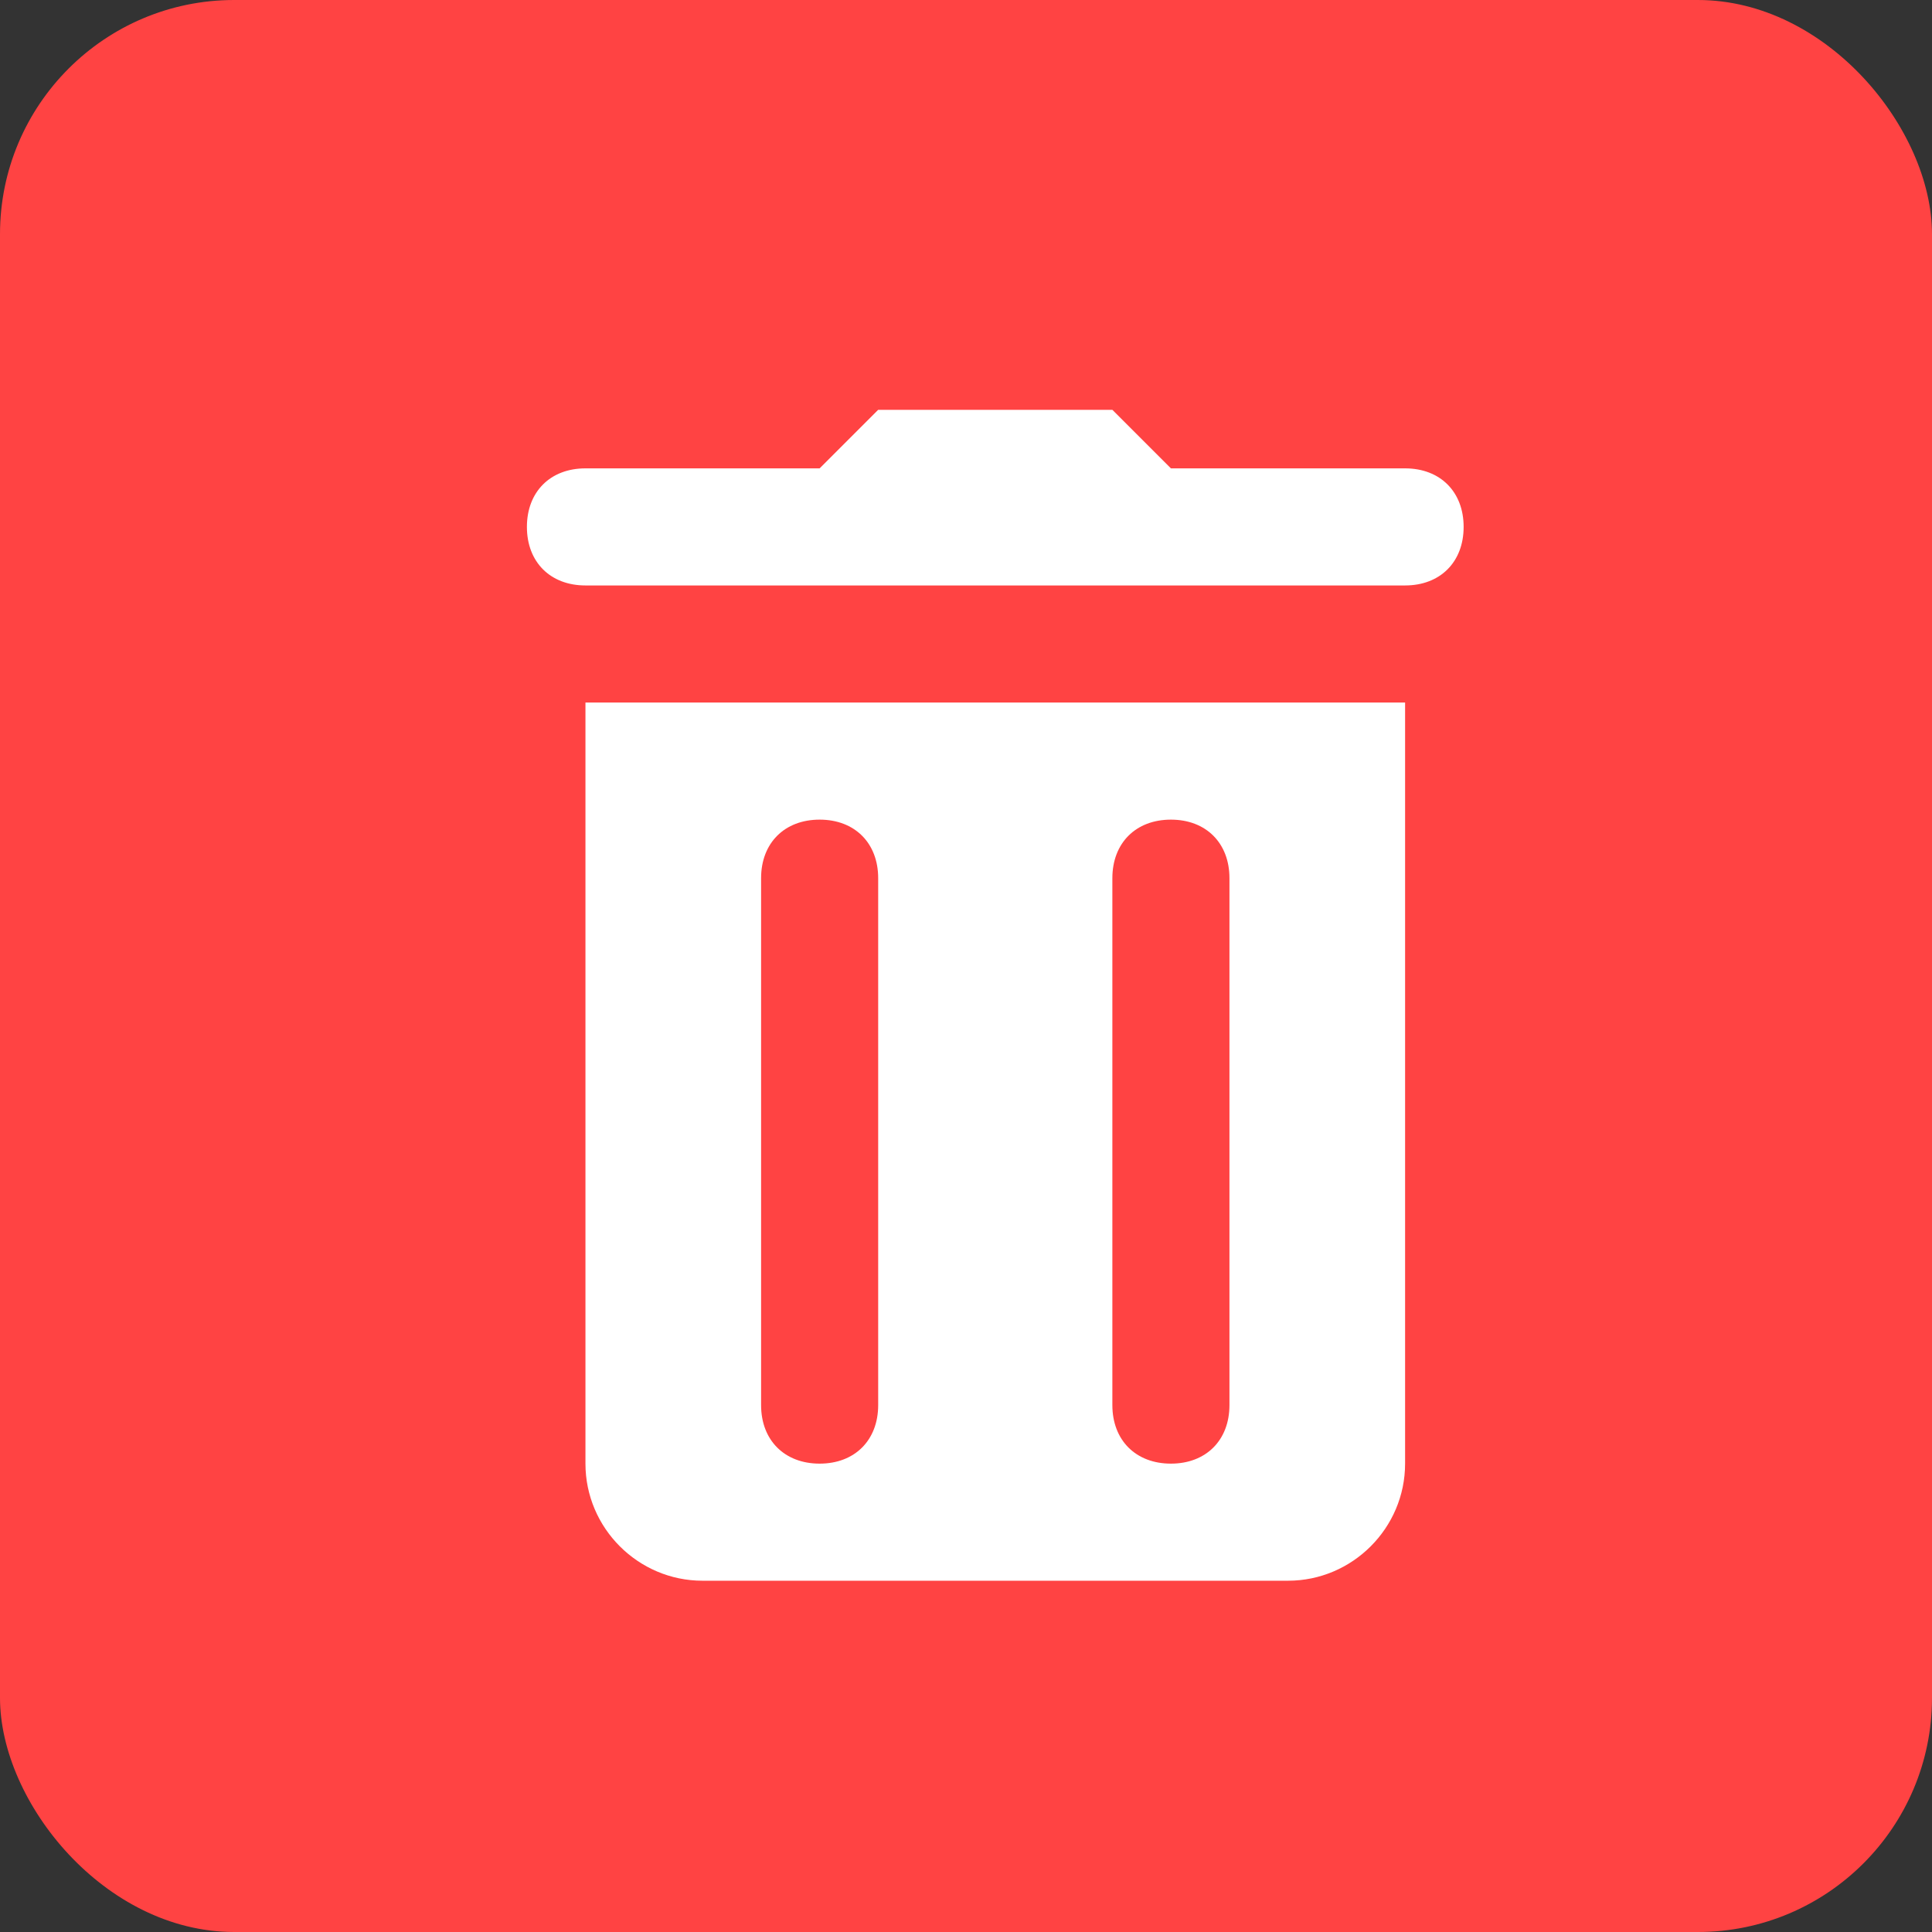 <svg width="33" height="33" viewBox="0 0 33 33" fill="none" xmlns="http://www.w3.org/2000/svg">
<rect x="0" y="0" width="33" height="33" fill="#333333" stroke="none"/>
<rect width="33" height="33" rx="4" fill="#FF4343"/>
<path fill-rule="evenodd" clip-rule="evenodd" d="M14 8L15 7H19L20 8H24C24.6 8 25 8.4 25 9C25 9.6 24.6 10 24 10H22H12H10C9.4 10 9 9.6 9 9C9 8.4 9.4 8 10 8H14ZM10 25V12H24V25C24 26.1 23.1 27 22 27H12C10.9 27 10 26.1 10 25ZM14 14C14.6 14 15 14.4 15 15V24C15 24.6 14.6 25 14 25C13.4 25 13 24.6 13 24V15C13 14.4 13.4 14 14 14ZM21 15C21 14.4 20.6 14 20 14C19.4 14 19 14.4 19 15V24C19 24.6 19.4 25 20 25C20.6 25 21 24.6 21 24V15Z" fill="white"/>
</svg>

